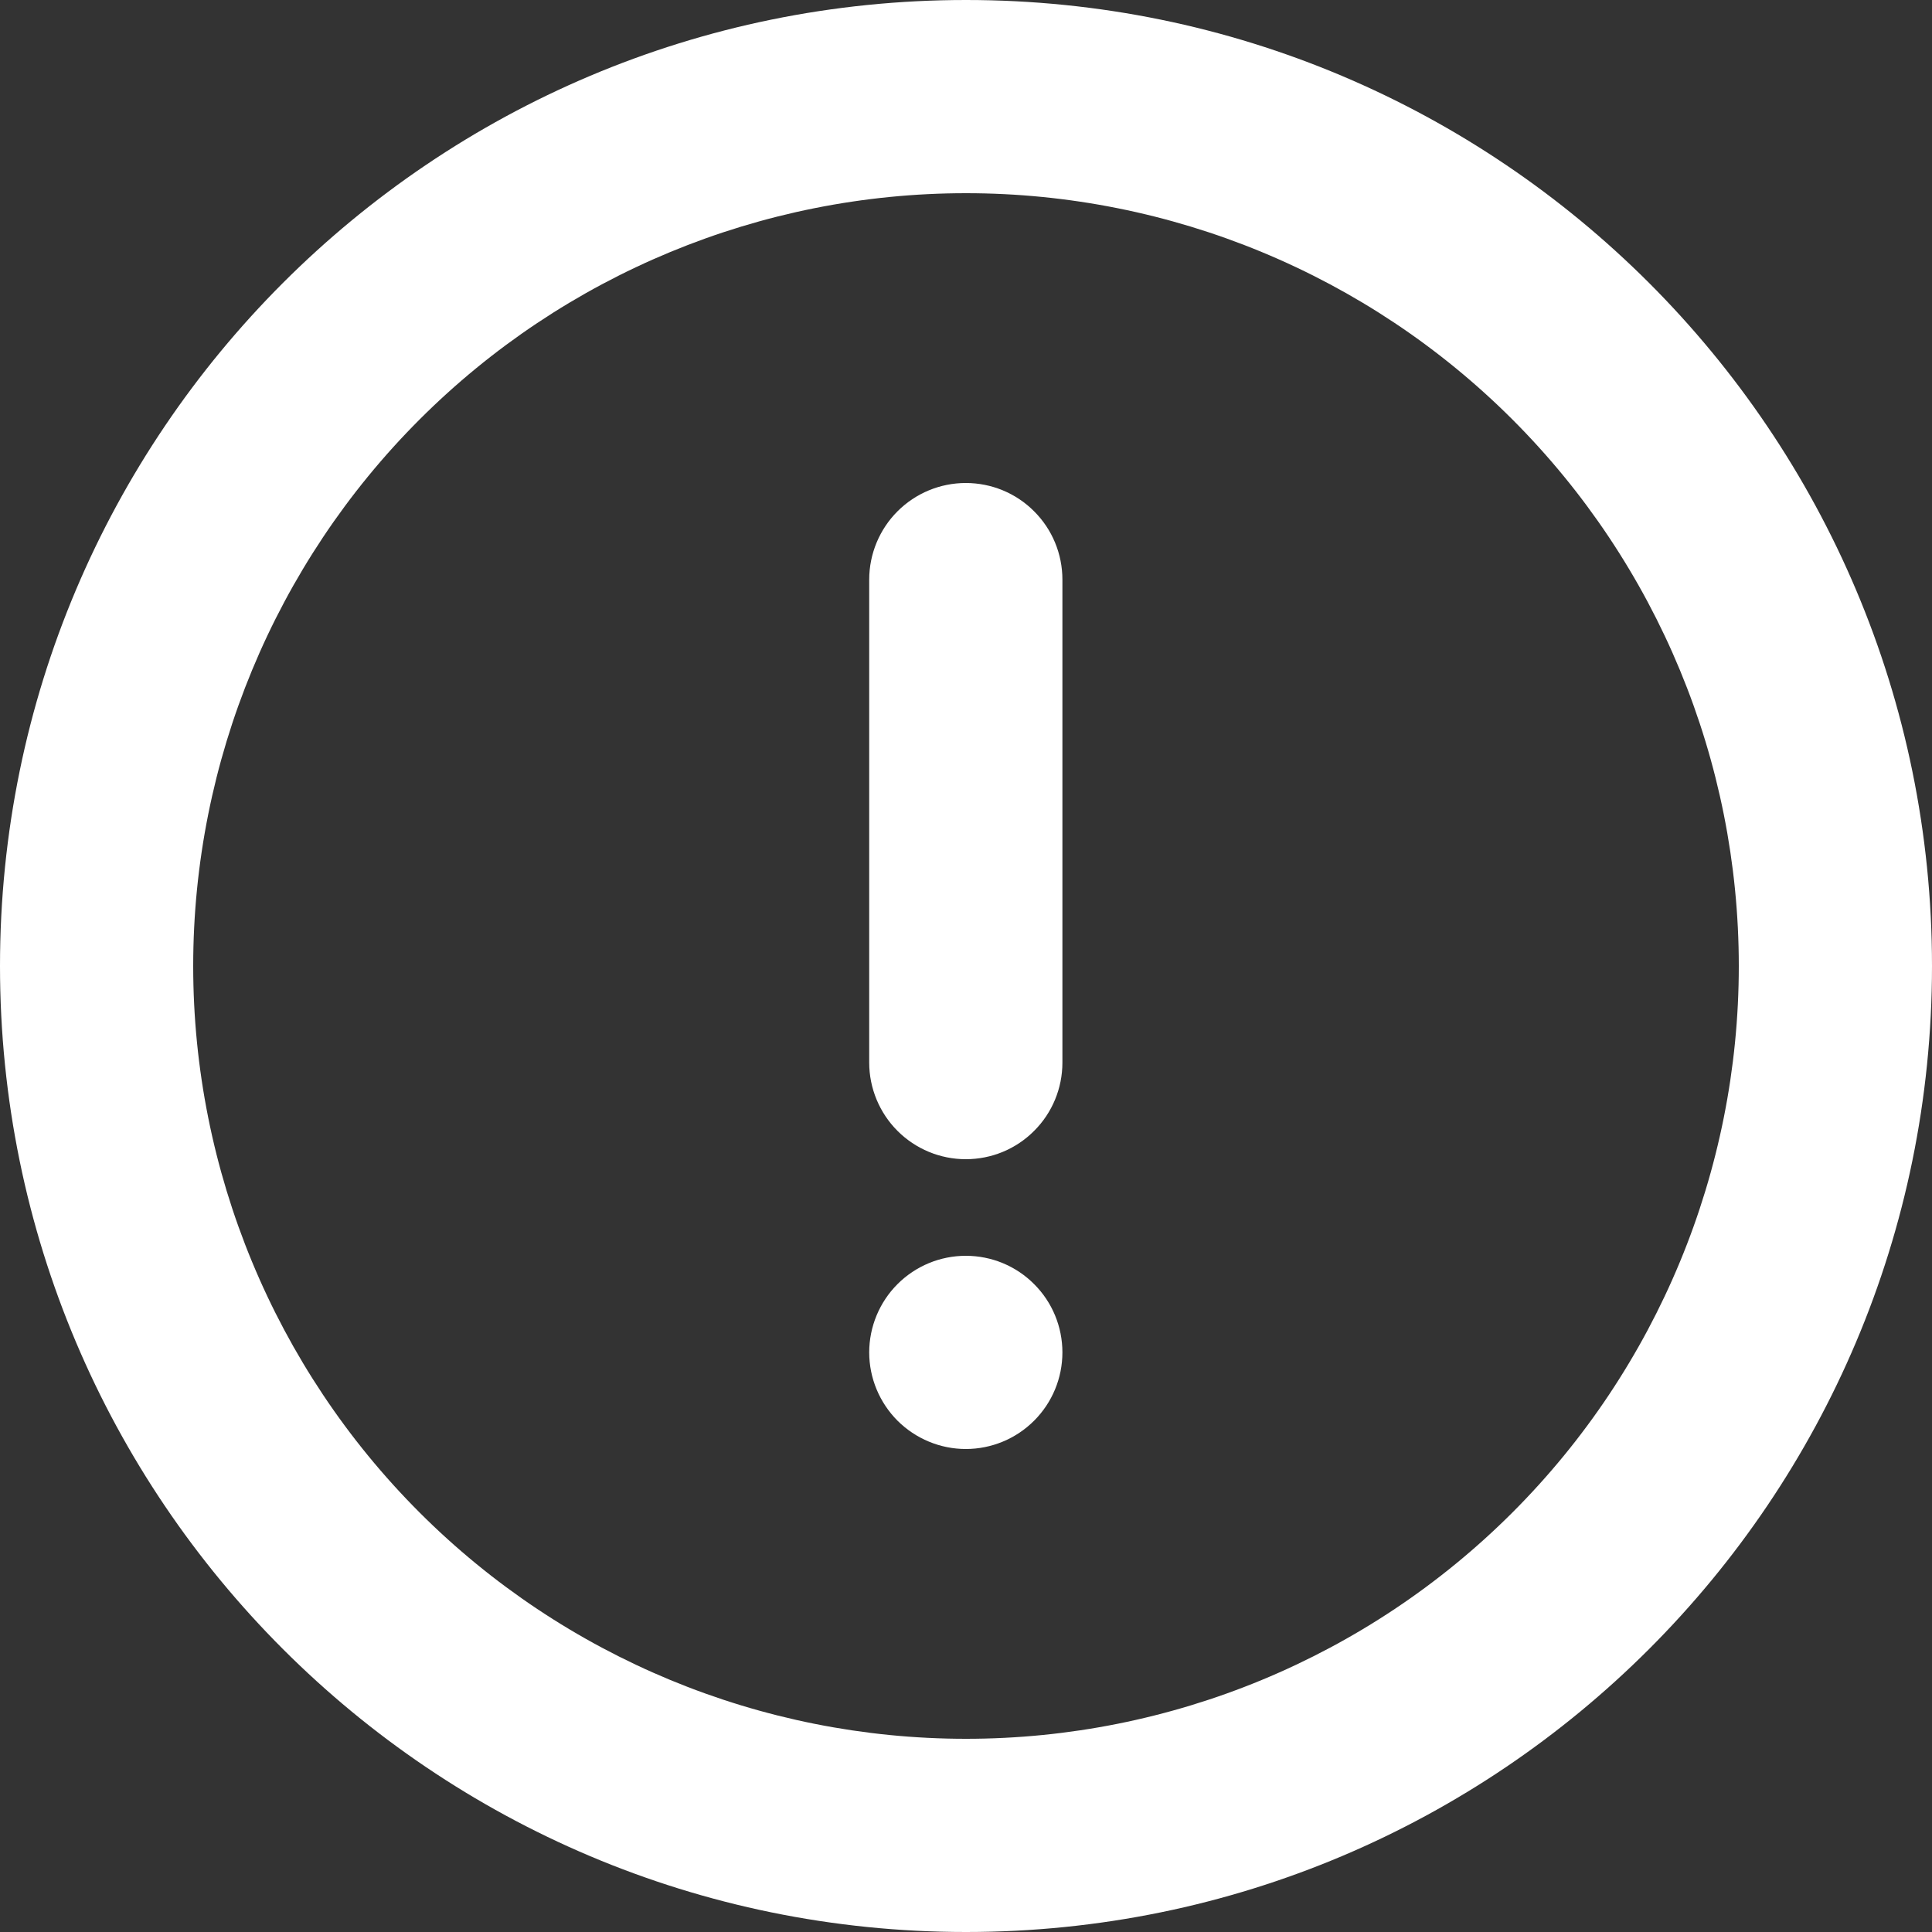 <svg width="20" height="20" viewBox="0 0 20 20" fill="none" xmlns="http://www.w3.org/2000/svg">
<rect x="0" y="0" width="20" height="20" fill="#333333" stroke="none"/>
<path fill-rule="evenodd" clip-rule="evenodd" d="M20 10C20 15.523 15.523 20 10 20C4.477 20 0 15.523 0 10C0 4.477 4.477 0 10 0C15.523 0 20 4.477 20 10ZM10 18C12.122 18 14.157 17.157 15.657 15.657C17.157 14.157 18 12.122 18 10C18 7.878 17.157 5.843 15.657 4.343C14.157 2.843 12.122 2 10 2C7.878 2 5.843 2.843 4.343 4.343C2.843 5.843 2 7.878 2 10C2 12.122 2.843 14.157 4.343 15.657C5.843 17.157 7.878 18 10 18Z" fill="white"/>
<path fill-rule="evenodd" clip-rule="evenodd" d="M9.998 12C9.733 12 9.479 11.895 9.291 11.707C9.104 11.52 8.998 11.265 8.998 11V6C8.998 5.735 9.104 5.48 9.291 5.293C9.479 5.105 9.733 5 9.998 5C10.264 5 10.518 5.105 10.705 5.293C10.893 5.48 10.998 5.735 10.998 6V11C10.998 11.265 10.893 11.52 10.705 11.707C10.518 11.895 10.264 12 9.998 12Z" fill="white"/>
<path d="M8.998 14C8.998 13.735 9.104 13.48 9.291 13.293C9.479 13.105 9.733 13 9.998 13C10.264 13 10.518 13.105 10.705 13.293C10.893 13.48 10.998 13.735 10.998 14C10.998 14.265 10.893 14.519 10.705 14.707C10.518 14.894 10.264 15 9.998 15C9.733 15 9.479 14.894 9.291 14.707C9.104 14.519 8.998 14.265 8.998 14Z" fill="white"/>
</svg>
